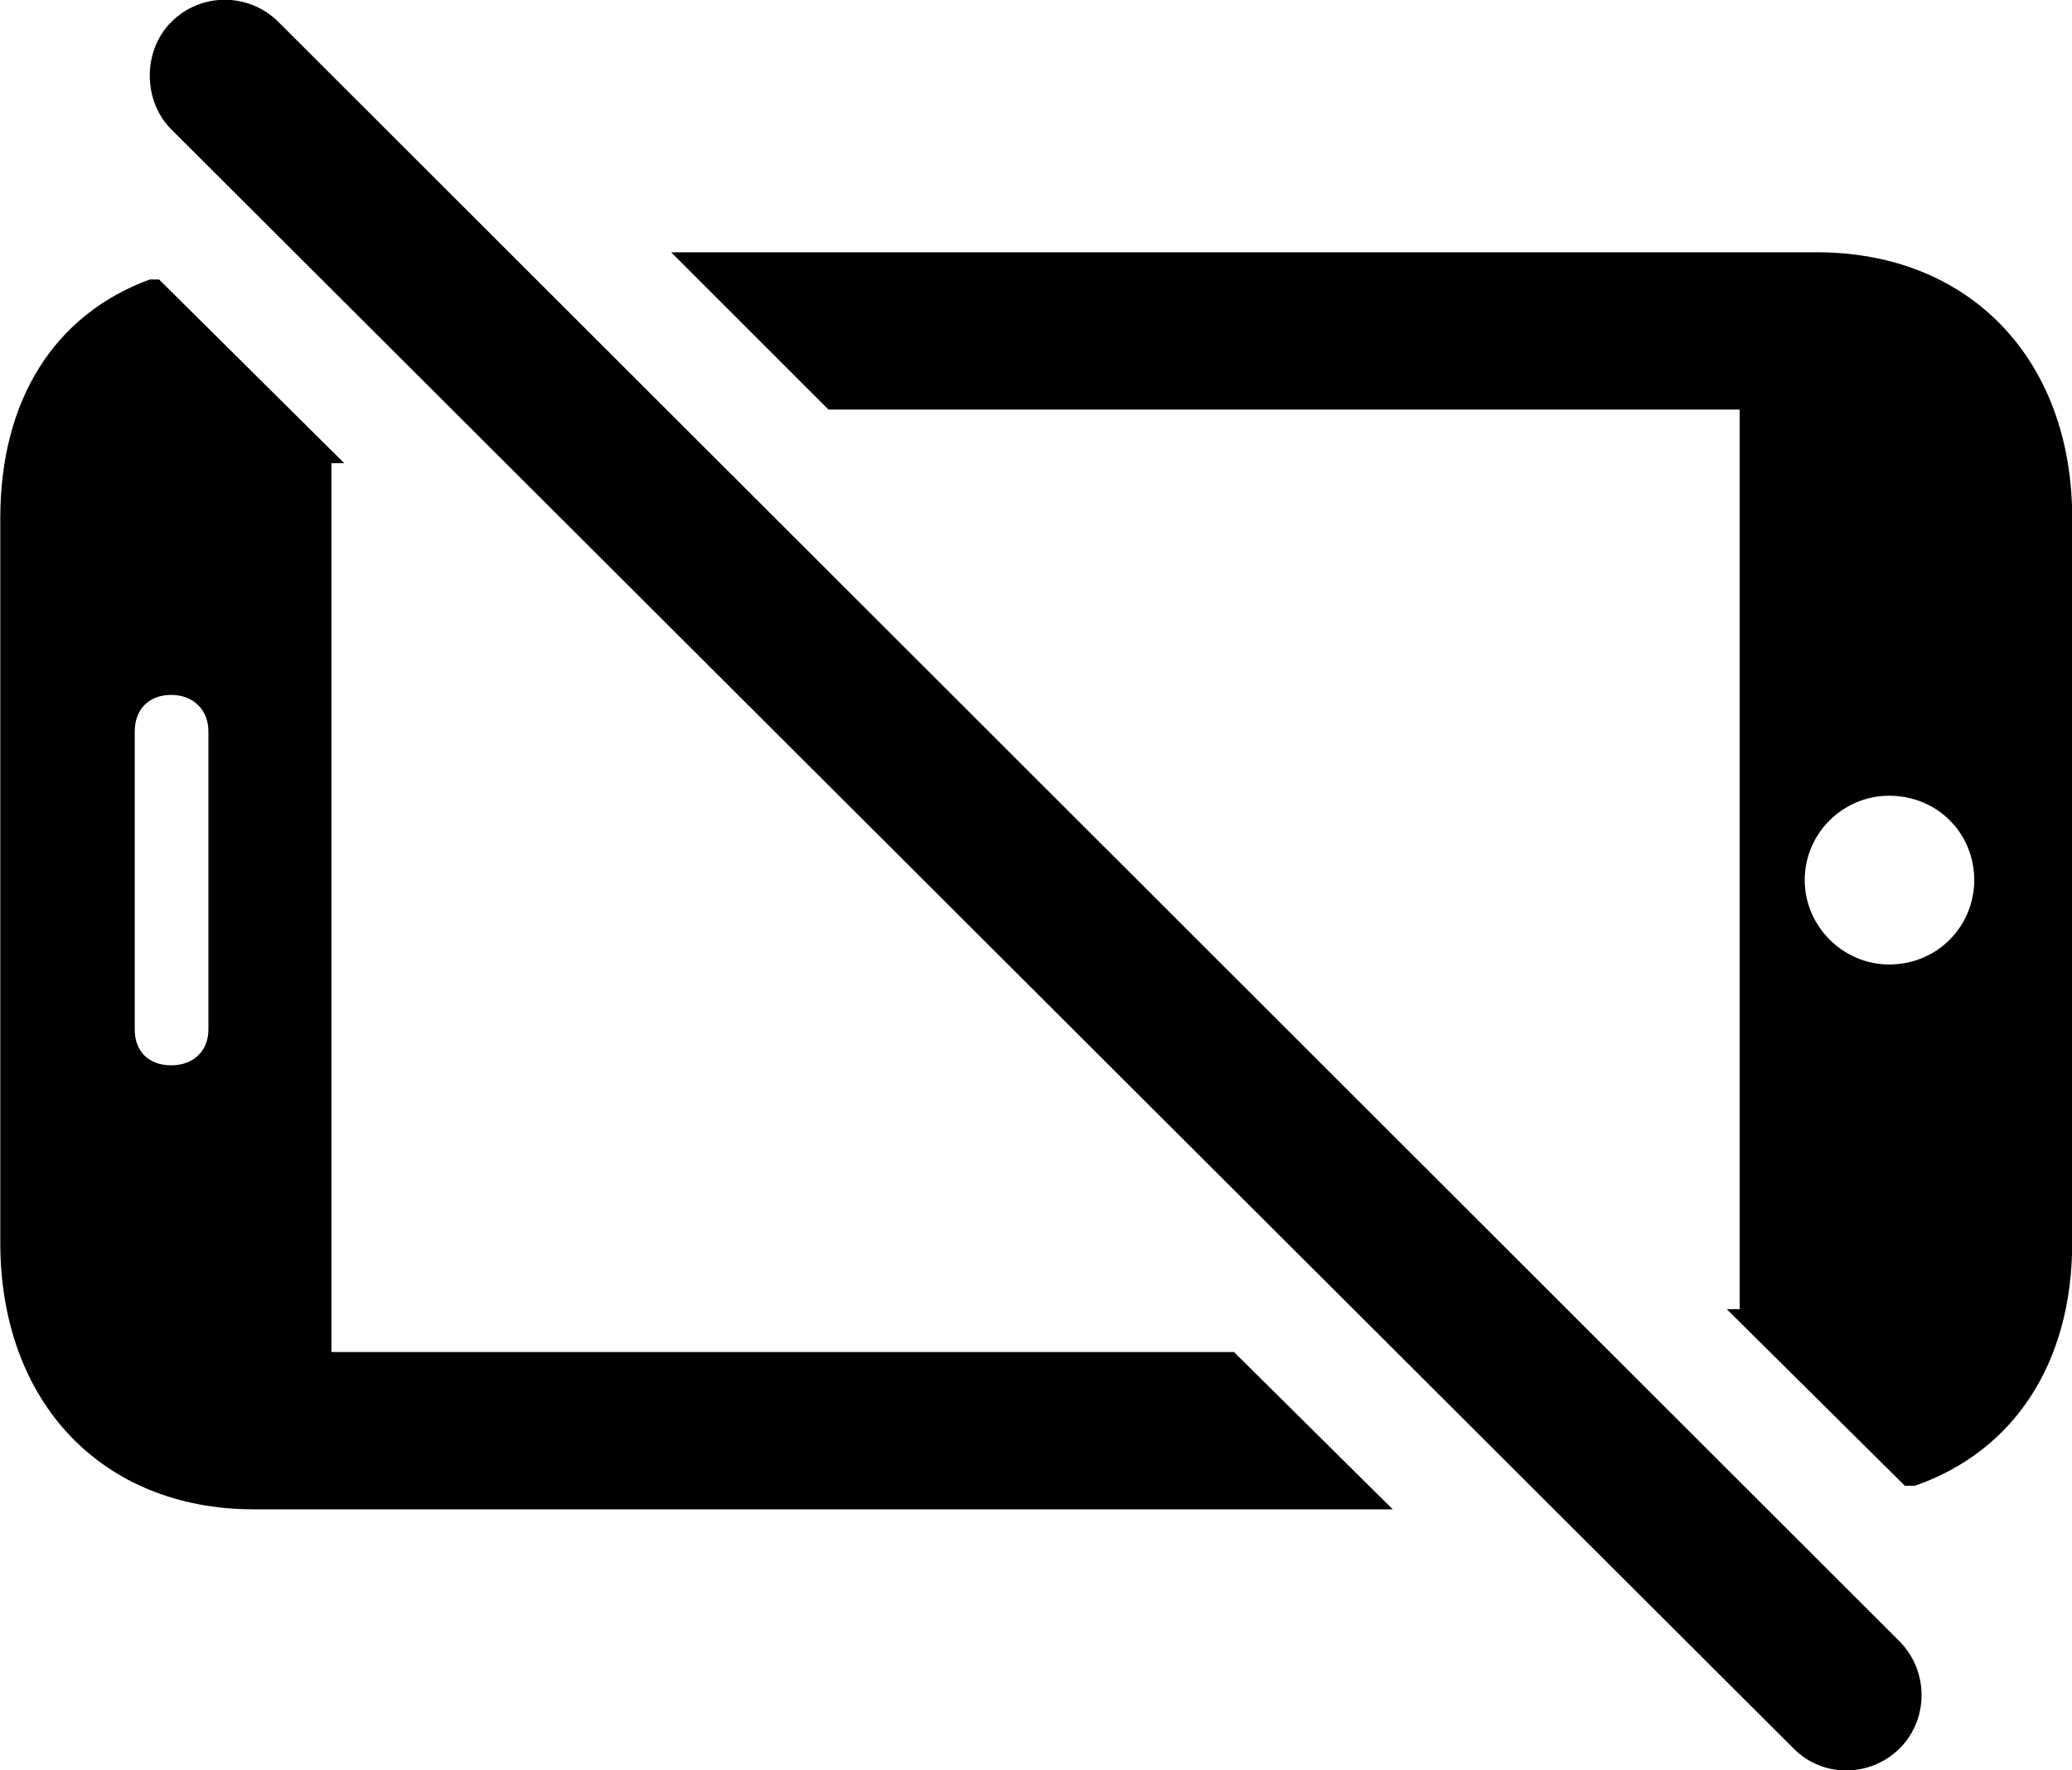 <svg viewBox="0 0 28.971 24.756" xmlns="http://www.w3.org/2000/svg"><path d="M25.074 24.448C25.484 24.868 26.154 24.858 26.564 24.448C26.964 24.048 26.974 23.378 26.564 22.958L3.894 0.308C3.484 -0.102 2.814 -0.112 2.394 0.308C1.994 0.708 1.994 1.408 2.394 1.808ZM26.634 20.778H26.774C28.154 20.298 28.974 19.068 28.974 17.378V7.248C28.974 5.018 27.534 3.528 25.404 3.528H9.384L11.584 5.728H24.324V18.308H24.144ZM3.554 21.108H19.474L17.254 18.908H4.634V6.478H4.814L2.224 3.908H2.094C0.764 4.398 0.004 5.588 0.004 7.248V17.378C0.004 19.608 1.424 21.108 3.554 21.108ZM2.394 14.898C2.074 14.898 1.884 14.698 1.884 14.398V10.228C1.884 9.928 2.074 9.718 2.394 9.718C2.704 9.718 2.914 9.928 2.914 10.228V14.398C2.914 14.698 2.704 14.898 2.394 14.898ZM26.414 13.488C25.774 13.488 25.234 12.958 25.234 12.308C25.234 11.648 25.774 11.128 26.414 11.128C27.084 11.128 27.604 11.648 27.604 12.308C27.604 12.958 27.084 13.488 26.414 13.488Z" /></svg>